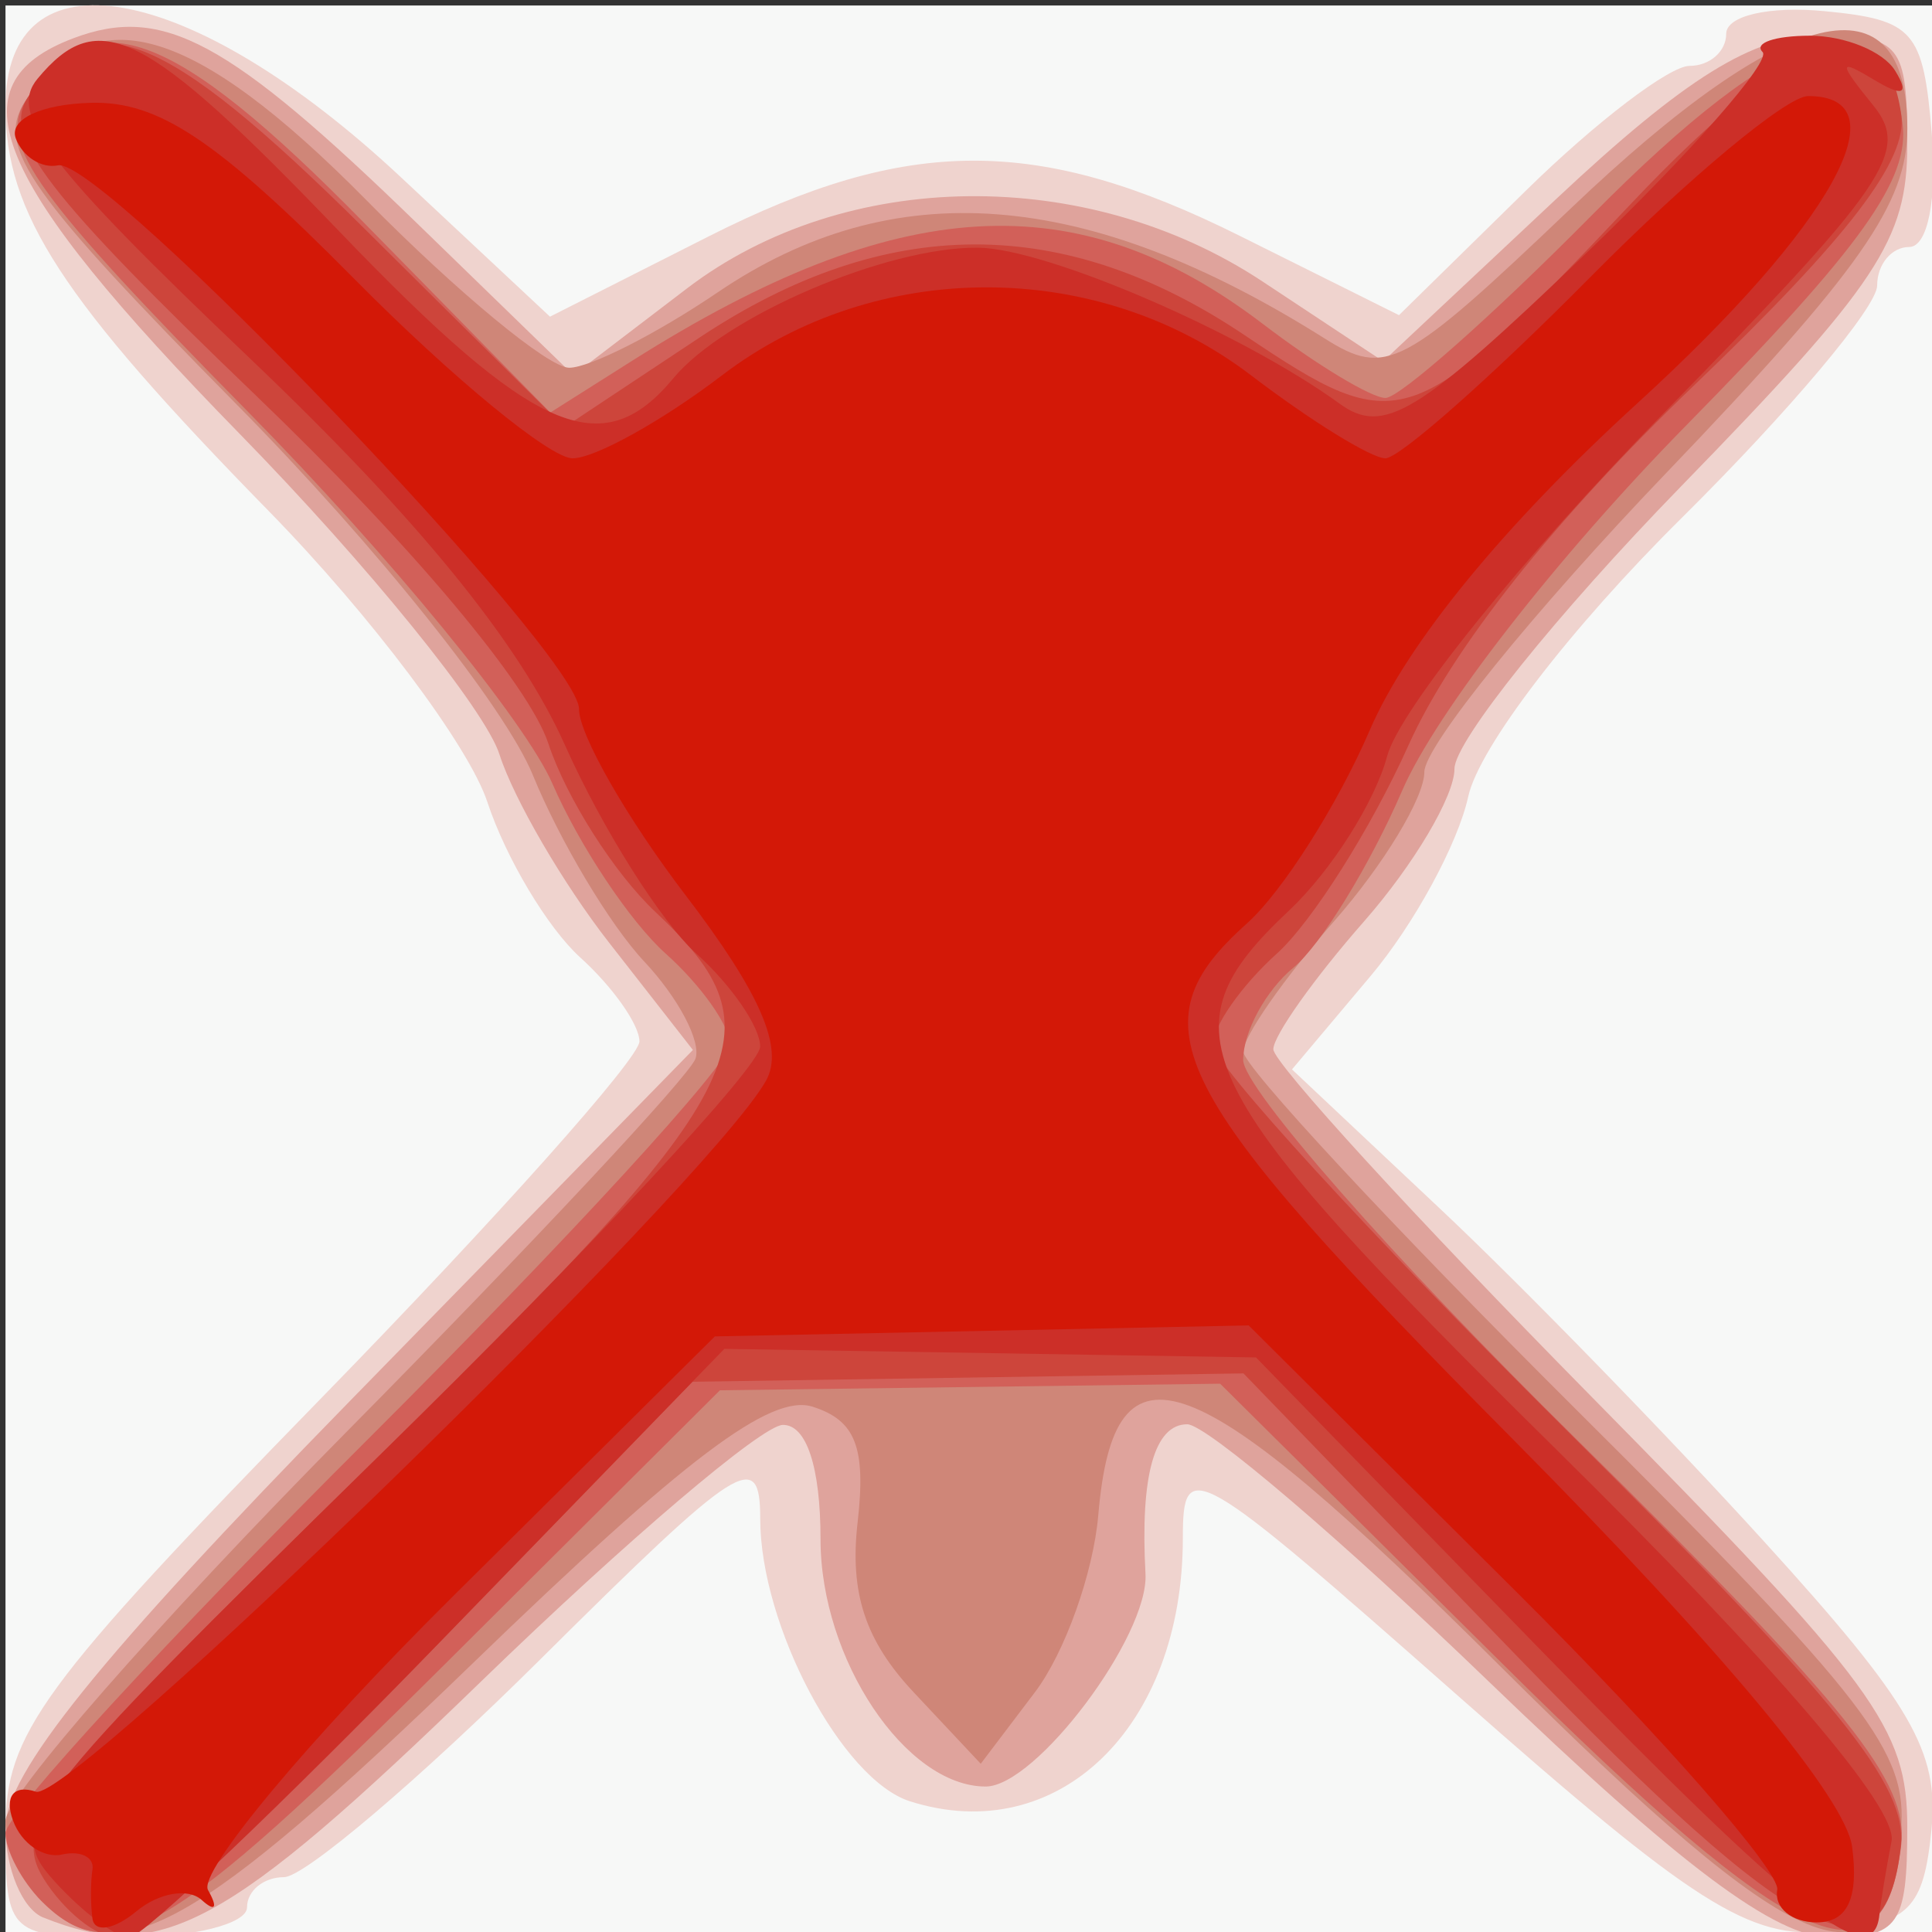 <?xml version="1.0" encoding="UTF-8" standalone="no"?>
<!-- Created with Inkscape (http://www.inkscape.org/) -->

<svg
   xmlns:dc="http://purl.org/dc/elements/1.1/"
   xmlns:cc="http://creativecommons.org/ns#"
   xmlns:rdf="http://www.w3.org/1999/02/22-rdf-syntax-ns#"
   xmlns:svg="http://www.w3.org/2000/svg"
   xmlns="http://www.w3.org/2000/svg"
   xmlns:sodipodi="http://sodipodi.sourceforge.net/DTD/sodipodi-0.dtd"
   xmlns:inkscape="http://www.inkscape.org/namespaces/inkscape"
   width="64px"
   height="64px"
   id="svg3219"
   version="1.1"
   inkscape:version="0.48.1 r9760"
   sodipodi:docname="New document 14">
  <rect width="100%" height="100%" fill="#333333" stroke="none"/>
  <defs
     id="defs3221" />
  <sodipodi:namedview
     id="base"
     pagecolor="#ffffff"
     bordercolor="#666666"
     borderopacity="1.0"
     inkscape:pageopacity="0.0"
     inkscape:pageshadow="2"
     inkscape:zoom="5.5"
     inkscape:cx="32"
     inkscape:cy="32"
     inkscape:current-layer="layer1"
     showgrid="true"
     inkscape:document-units="px"
     inkscape:grid-bbox="true"
     inkscape:window-width="1280"
     inkscape:window-height="693"
     inkscape:window-x="0"
     inkscape:window-y="0"
     inkscape:window-maximized="0" />
  <g
     id="layer1"
     inkscape:label="Layer 1"
     inkscape:groupmode="layer">
    <g
       id="g3292"
       transform="translate(-22.182,-13.636)">
      <path
         style="fill:#f7f8f7"
         d="m 22.364,45.818 0,-32 32,0 32,0 0,32 0,32 -32,0 -32,0 0,-32 z"
         id="path3308"
         inkscape:connector-curvature="0" />
      <path
         style="fill:#efd3ce"
         d="m 22.364,74.248 c 0,-3.183 1.138,-4.737 10.5,-14.338 5.775,-5.922 10.5,-11.221 10.5,-11.775 0,-0.554 -0.883,-1.807 -1.962,-2.783 -1.079,-0.977 -2.464,-3.295 -3.077,-5.152 -0.613,-1.857 -3.869,-6.19 -7.235,-9.629 -6.861,-7.009 -8.726,-9.873 -8.726,-13.399 0,-5.294 6.11,-4.203 13.105,2.341 l 4.932,4.613 5.246,-2.654 c 6.609,-3.344 10.928,-3.35 17.601,-0.025 l 5.277,2.629 4.208,-4.129 c 2.314,-2.271 4.753,-4.129 5.42,-4.129 0.667,0 1.212,-0.479 1.212,-1.063 0,-0.597 1.424,-0.926 3.25,-0.75 2.967,0.286 3.277,0.64 3.56,4.063 0.18,2.171 -0.136,3.75 -0.75,3.75 -0.583,0 -1.06,0.576 -1.06,1.279 0,0.703 -2.907,4.16 -6.461,7.682 -3.718,3.684 -6.726,7.61 -7.085,9.245 -0.343,1.563 -1.797,4.236 -3.231,5.94 l -2.607,3.098 4.919,4.628 c 2.705,2.545 7.54,7.511 10.743,11.036 4.841,5.326 5.774,6.93 5.523,9.5 -0.258,2.647 -0.748,3.136 -3.399,3.394 -2.642,0.258 -4.444,-0.886 -12.25,-7.775 -8.805,-7.771 -9.152,-7.97 -9.152,-5.251 0,6.27 -4.145,10.266 -9.038,8.713 -2.256,-0.716 -4.962,-5.824 -4.962,-9.367 0,-2.335 -0.668,-1.908 -7.274,4.654 -4,3.974 -7.825,7.225 -8.5,7.225 -0.675,0 -1.226,0.45 -1.226,1 0,0.55 -1.8,1 -4,1 -3.92,0 -4,-0.072 -4,-3.57 z"
         id="path3306"
         inkscape:connector-curvature="0" />
      <path
         style="fill:#dfa39c"
         d="m 23.614,77.156 c -0.688,-0.277 -1.25,-1.614 -1.25,-2.969 0,-1.793 3.103,-5.64 11.386,-14.117 L 45.135,48.417 42.362,44.867 c -1.525,-1.952 -3.161,-4.762 -3.636,-6.244 -0.475,-1.482 -4.351,-6.263 -8.613,-10.624 -8.199,-8.389 -9.536,-11.572 -5.5,-13.096 2.96,-1.118 5.124,0.049 11.406,6.151 l 5.156,5.008 3.766,-2.873 c 5.224,-3.985 13.243,-4.081 19.064,-0.228 l 3.996,2.644 5.75,-5.394 c 4.254,-3.991 6.512,-5.394 8.681,-5.394 2.701,0 2.931,0.284 2.931,3.615 0,3.147 -0.971,4.613 -7.5,11.322 -4.125,4.239 -7.5,8.446 -7.5,9.35 0,0.904 -1.35,3.181 -3,5.06 -1.65,1.879 -3,3.783 -3,4.23 0,0.447 4.725,5.608 10.5,11.469 9.469,9.609 10.5,11.014 10.5,14.305 0,3.239 -0.285,3.649 -2.535,3.649 -1.823,0 -5.012,-2.388 -11.352,-8.5 -4.85,-4.675 -9.334,-8.5 -9.965,-8.5 -1.087,0 -1.562,1.703 -1.383,4.954 0.114,2.061 -3.631,7.046 -5.294,7.046 -2.652,0 -5.471,-4.219 -5.471,-8.189 0,-2.394 -0.465,-3.803 -1.25,-3.79 -0.688,0.012 -5.186,3.837 -9.996,8.5 -8.443,8.185 -10.647,9.373 -14.504,7.816 z"
         id="path3304"
         inkscape:connector-curvature="0" />
      <path
         style="fill:#cf8678"
         d="m 23.564,76.618 c -0.66,-0.66 -1.2,-1.857 -1.2,-2.659 0,-0.802 5.062,-6.581 11.25,-12.842 6.188,-6.261 11.411,-11.846 11.607,-12.412 0.196,-0.566 -0.57,-2.016 -1.702,-3.222 -1.133,-1.206 -2.793,-3.986 -3.689,-6.179 -0.917,-2.242 -5.199,-7.601 -9.786,-12.247 -6.873,-6.96 -7.985,-8.534 -7.067,-10 2.242,-3.58 5.577,-2.634 11.353,3.221 3.006,3.047 6.024,5.54 6.706,5.54 0.682,0 2.898,-1.125 4.924,-2.5 5.806,-3.94 12.194,-3.454 20.099,1.528 2.046,1.29 2.597,0.998 8.176,-4.323 7.134,-6.804 11.13,-7.749 11.13,-2.632 0,2.479 -1.547,4.689 -8,11.427 -4.4,4.594 -8,9.046 -8,9.892 0,0.846 -1.35,3.076 -3,4.955 -1.65,1.879 -3,3.815 -3,4.302 0,0.487 4.966,5.827 11.035,11.868 9.682,9.636 11,11.35 10.75,13.975 -0.532,5.575 -3.336,4.416 -13.285,-5.492 C 61.655,58.652 59.091,57.69 58.564,63.826 58.399,65.747 57.455,68.386 56.467,69.691 L 54.67,72.063 52.445,69.691 c -1.599,-1.705 -2.121,-3.286 -1.854,-5.619 0.284,-2.487 -0.064,-3.385 -1.49,-3.837 -1.39,-0.441 -4.237,1.709 -11.254,8.496 -9.164,8.866 -11.832,10.338 -14.283,7.887 z"
         id="path3302"
         inkscape:connector-curvature="0" />
      <path
         style="fill:#d26059"
         d="m 23.564,76.618 c -0.66,-0.66 -1.2,-1.68 -1.2,-2.266 0,-0.586 5.4,-6.452 12,-13.034 6.6,-6.583 12,-12.469 12,-13.079 0,-0.611 -0.96,-1.968 -2.133,-3.016 -1.173,-1.048 -2.86,-3.58 -3.75,-5.628 -0.89,-2.048 -5.423,-7.587 -10.075,-12.309 -7.018,-7.125 -8.277,-8.873 -7.398,-10.277 2.162,-3.45 4.856,-2.489 11.227,4.001 l 6.176,6.292 2.726,-1.724 c 8.764,-5.542 14.745,-5.89 20.876,-1.213 1.769,1.349 3.598,2.454 4.065,2.454 0.466,0 3.534,-2.716 6.817,-6.035 6.417,-6.488 9.686,-7.464 10.307,-3.075 0.262,1.85 -1.35,4.106 -7.143,10 -4.283,4.357 -8.312,9.534 -9.425,12.11 -1.069,2.475 -2.692,5.118 -3.607,5.872 -0.914,0.755 -1.663,2.131 -1.663,3.058 0,0.927 4.971,6.584 11.048,12.572 9.054,8.922 10.994,11.346 10.75,13.434 -0.579,4.954 -3.504,3.622 -13.23,-6.026 l -9.331,-9.256 -8.285,0.109 -8.285,0.109 -9.102,9.064 C 27.902,77.743 25.879,78.933 23.564,76.618 z"
         id="path3300"
         inkscape:connector-curvature="0" />
      <path
         style="fill:#cd453b"
         d="M 23.631,75.874 C 22.539,74.127 23.624,72.749 34.39,62.21 47.255,49.617 48.164,47.858 43.893,43.845 42.534,42.569 40.937,40.057 40.346,38.264 39.705,36.322 35.794,31.667 30.673,26.75 23.769,20.122 22.273,18.184 23.077,16.908 c 2.064,-3.278 4.473,-2.351 11.172,4.297 l 6.632,6.581 4.491,-2.979 c 6.146,-4.077 12.038,-4.098 18.046,-0.063 5.152,3.46 5.517,3.335 12.825,-4.392 5.481,-5.795 8.372,-6.74 8.921,-2.916 0.215,1.501 -1.741,4.054 -6.888,8.99 -4.59,4.401 -8,8.7 -9.434,11.893 -1.235,2.75 -3.198,5.857 -4.362,6.905 -1.164,1.048 -2.117,2.405 -2.117,3.016 0,0.611 5.19,6.279 11.534,12.595 9.316,9.275 11.479,11.963 11.25,13.975 -0.541,4.748 -3.369,3.348 -12.682,-6.28 l -9.091,-9.398 -9.127,0.138 -9.127,0.138 -8.93,9.205 c -4.911,5.063 -9.473,9.205 -10.138,9.205 -0.664,0 -1.754,-0.875 -2.422,-1.944 z"
         id="path3298"
         inkscape:connector-curvature="0" />
      <path
         style="fill:#cc2f28"
         d="m 23.979,75.946 c -1.622,-1.792 -1.157,-2.4 10.845,-14.168 6.897,-6.762 12.54,-12.825 12.54,-13.472 0,-0.648 -0.953,-2.035 -2.117,-3.082 -1.164,-1.048 -3.122,-4.155 -4.35,-6.905 -1.51,-3.381 -4.893,-7.533 -10.447,-12.821 -6.709,-6.389 -7.996,-8.083 -7.028,-9.25 2.018,-2.432 3.563,-1.65 10.016,5.071 6.44,6.706 8.69,7.693 11.052,4.845 1.709,-2.06 7.058,-4.352 10.09,-4.323 2.268,0.022 8.736,2.812 11.978,5.167 1.458,1.059 2.598,0.366 8.123,-4.939 3.535,-3.394 6.184,-6.414 5.888,-6.711 -0.297,-0.297 0.409,-0.539 1.568,-0.539 1.159,0 2.429,0.52 2.821,1.155 0.484,0.784 0.262,0.883 -0.691,0.308 -1.197,-0.722 -1.201,-0.596 -0.029,0.849 1.225,1.51 0.459,2.632 -7,10.248 -4.607,4.704 -8.703,9.789 -9.104,11.301 -0.4,1.512 -1.863,3.815 -3.25,5.118 -4.269,4.011 -3.395,5.769 8.881,17.882 7.262,7.165 11.285,11.866 11.077,12.945 -0.18,0.932 -0.361,2.031 -0.403,2.444 -0.199,1.953 -2.666,0.02 -11.303,-8.858 l -9.347,-9.608 -8.806,-0.142 -8.806,-0.142 -9.46,9.75 c -5.203,5.362 -9.816,9.75 -10.252,9.75 -0.436,0 -1.555,-0.843 -2.487,-1.873 z"
         id="path3296"
         inkscape:connector-curvature="0" />
      <path
         style="fill:#d31807"
         d="m 25.245,77.191 c -0.065,-0.48 -0.065,-1.21 0,-1.622 0.065,-0.412 -0.388,-0.637 -1.007,-0.5 -0.619,0.138 -1.35,-0.369 -1.625,-1.125 -0.291,-0.8 0.026,-1.2 0.758,-0.956 1.174,0.391 22.299,-20.181 24.187,-23.554 0.603,-1.078 -0.185,-2.895 -2.67,-6.149 -1.939,-2.541 -3.526,-5.315 -3.526,-6.165 0,-1.817 -15.806,-18.308 -17.259,-18.007 -0.545,0.113 -1.174,-0.288 -1.398,-0.892 -0.233,-0.626 0.83,-1.132 2.477,-1.179 2.249,-0.064 4.176,1.224 8.751,5.847 3.227,3.261 6.474,5.929 7.215,5.929 0.741,0 2.97,-1.238 4.953,-2.75 5.092,-3.884 12.43,-3.884 17.522,0 1.983,1.512 3.987,2.75 4.453,2.75 0.466,0 3.52,-2.7 6.785,-6 3.266,-3.3 6.514,-6 7.219,-6 3.171,0 0.789,4.288 -5.65,10.169 -4.429,4.045 -7.631,7.956 -8.87,10.831 -1.067,2.475 -2.897,5.357 -4.069,6.405 -3.78,3.381 -2.689,5.5 8.796,17.079 6.968,7.025 11.043,11.921 11.25,13.516 0.221,1.7 -0.155,2.5 -1.175,2.5 -0.825,0 -1.413,-0.485 -1.307,-1.078 0.106,-0.593 -3.79,-5.042 -8.658,-9.888 l -8.851,-8.81 -8.842,0.182 -8.842,0.182 -8.699,8.634 c -4.784,4.749 -8.425,9.116 -8.09,9.706 0.335,0.589 0.241,0.738 -0.209,0.33 -0.45,-0.408 -1.422,-0.24 -2.16,0.372 -0.738,0.613 -1.395,0.721 -1.46,0.241 z"
         id="path3294"
         inkscape:connector-curvature="0" />
    </g>
  </g>
</svg>
